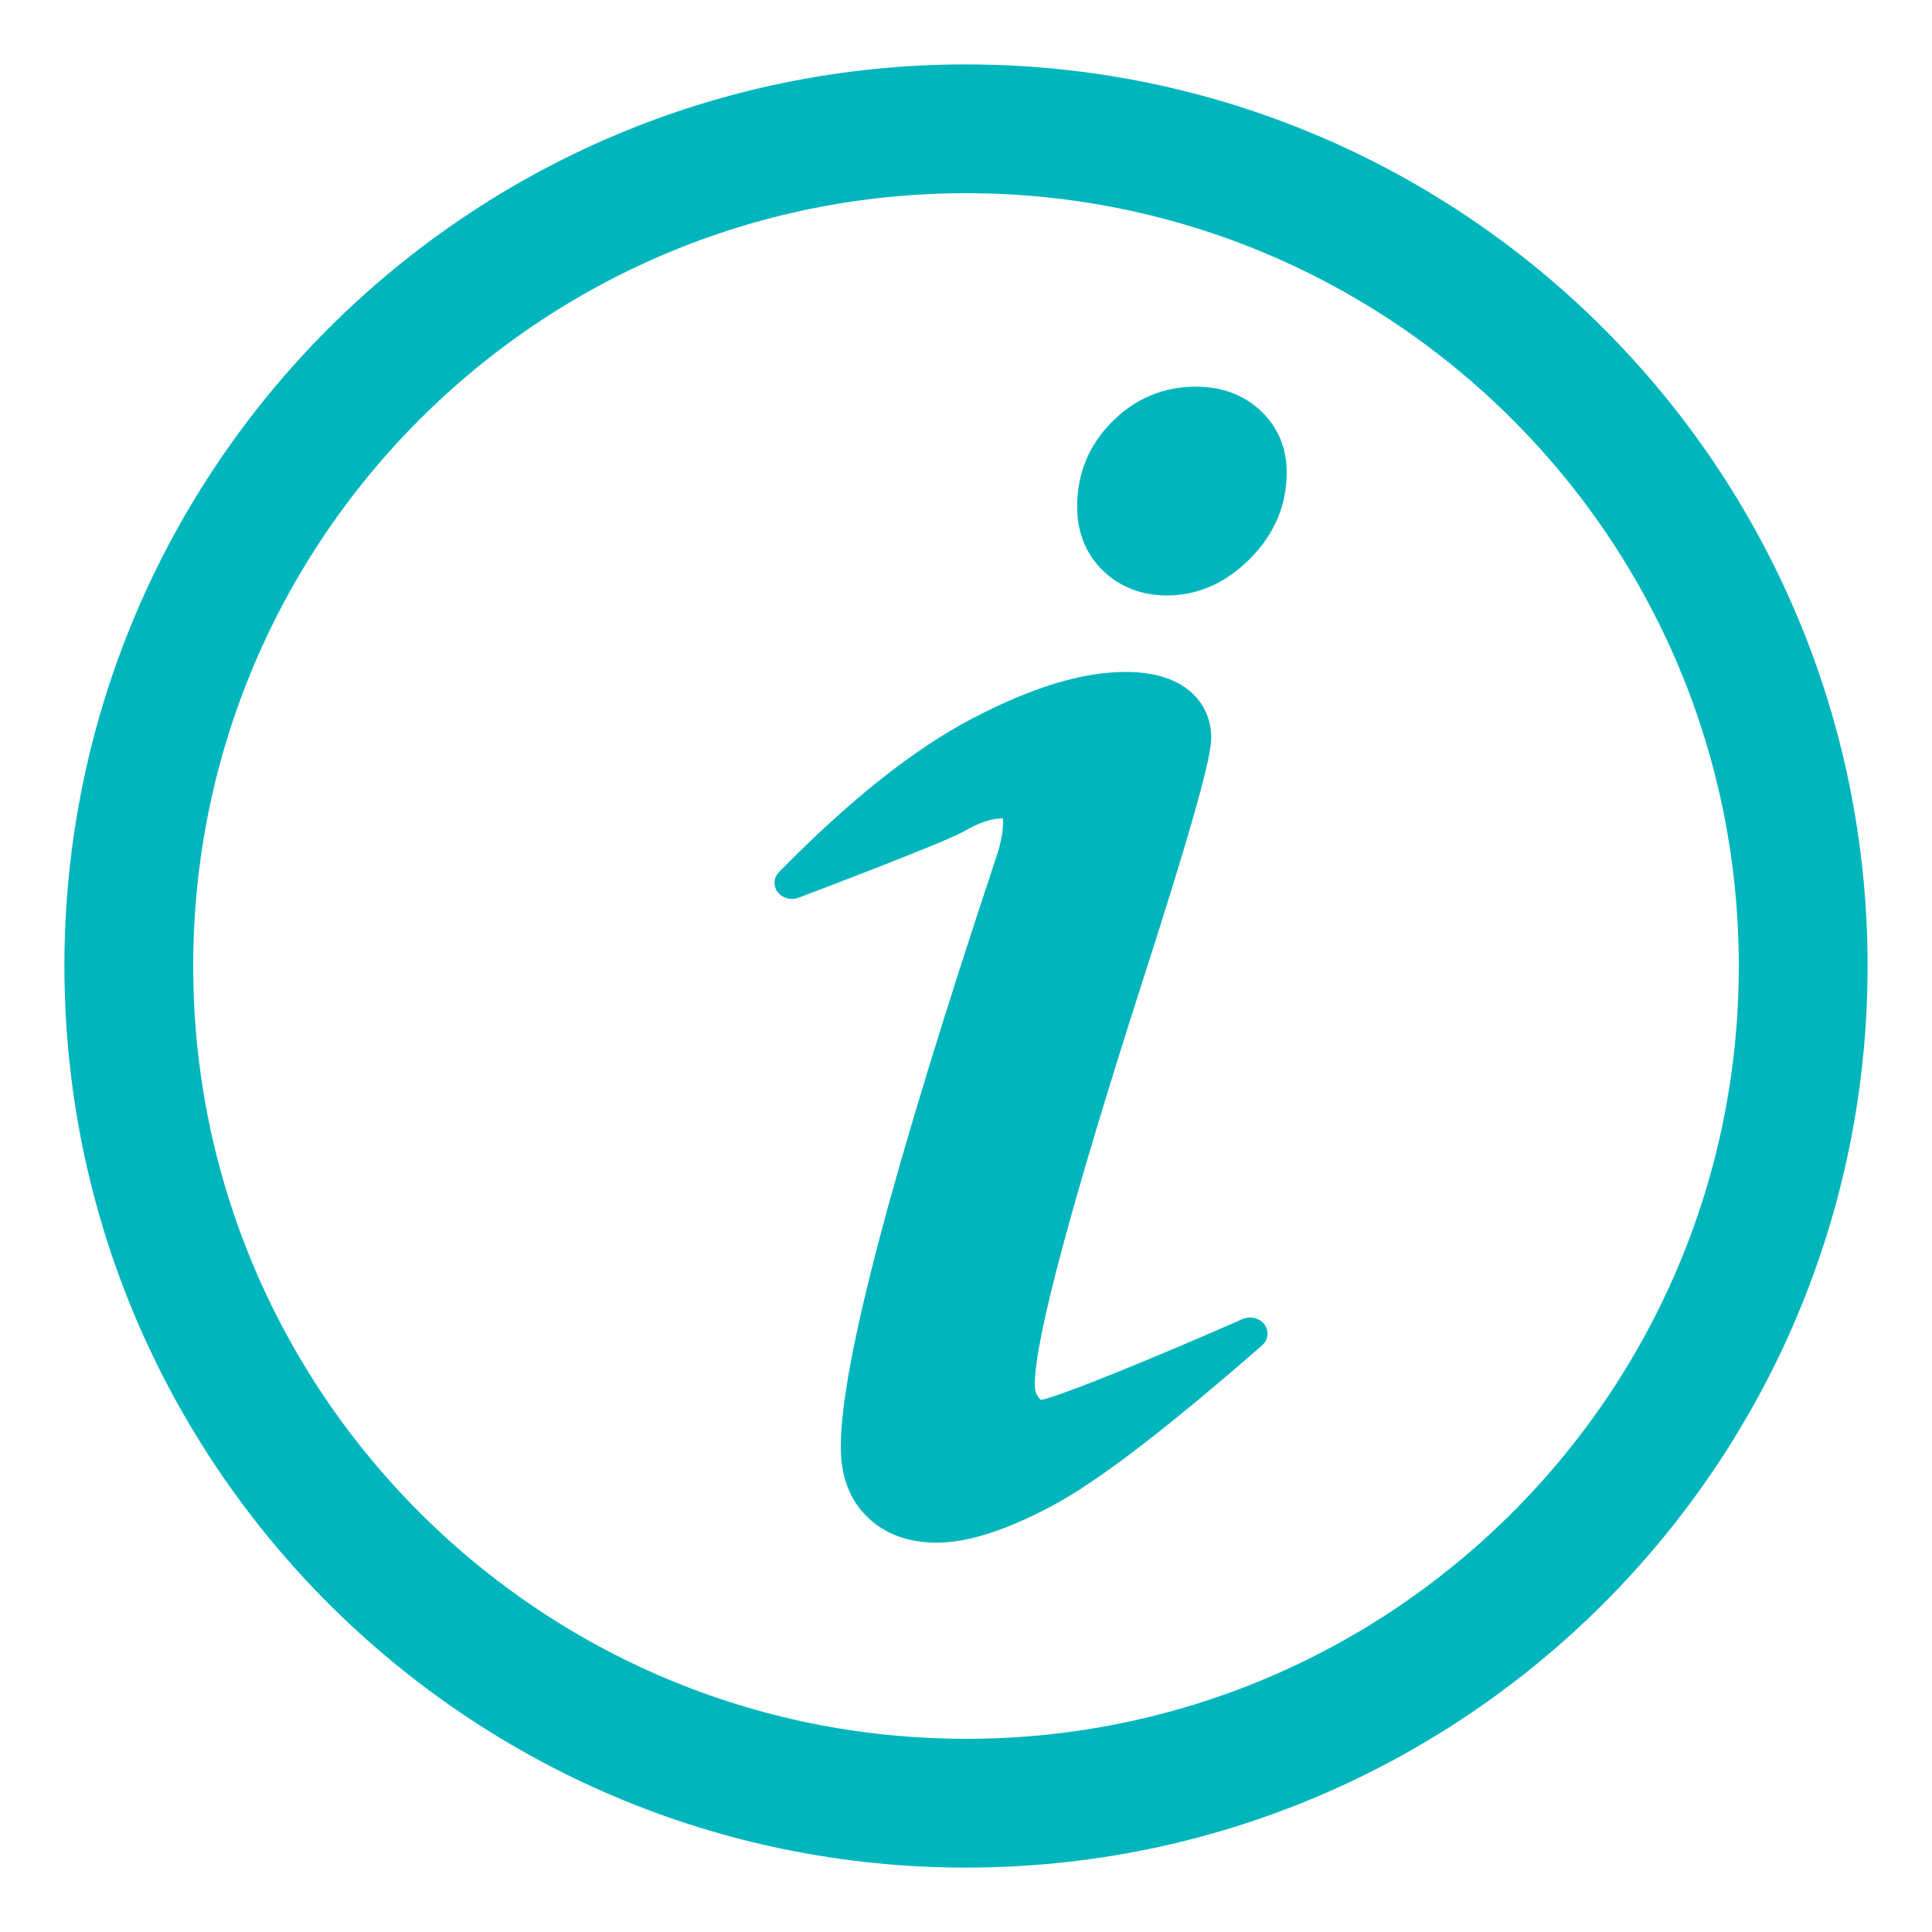 <?xml version="1.0" encoding="UTF-8"?>
<svg width="15px" height="15px" viewBox="0 0 15 15" version="1.1" xmlns="http://www.w3.org/2000/svg" xmlns:xlink="http://www.w3.org/1999/xlink">
    <!-- Generator: Sketch 53.2 (72643) - https://sketchapp.com -->
    <title>info</title>
    <desc>Created with Sketch.</desc>
    <g id="Page-1" stroke="none" stroke-width="1" fill="none" fill-rule="evenodd">
        <g id="MyskorelNew" transform="translate(-417, -237)">
            <g id="info" transform="translate(418, 238)">
                <path d="M13,6.5 C13,2.91 10.09,0 6.5,0 C2.91,-3.75324958e-16 0,2.91 0,6.5 C0,10.09 2.91,13 6.5,13 C10.09,13 13,10.09 13,6.5 Z" id="Path" stroke="#00B6BC"></path>
                <g id="Group" transform="translate(5, 2)" fill="#00B6BC">
                    <path d="M3.818,7.284 C3.78,7.233 3.708,7.215 3.648,7.241 C2.984,7.533 2.23,7.842 2.082,7.869 C2.078,7.865 2.072,7.86 2.064,7.85 C2.044,7.825 2.034,7.792 2.034,7.749 C2.034,7.401 2.318,6.34 2.877,4.598 C3.349,3.133 3.404,2.83 3.404,2.73 C3.404,2.574 3.34,2.443 3.218,2.35 C3.103,2.262 2.942,2.217 2.739,2.217 C2.402,2.217 2.012,2.336 1.546,2.58 C1.094,2.816 0.591,3.217 0.049,3.77 C0.006,3.813 0.002,3.878 0.038,3.926 C0.074,3.974 0.142,3.992 0.2,3.97 C0.39,3.898 1.346,3.535 1.485,3.454 C1.599,3.388 1.698,3.354 1.779,3.354 C1.782,3.354 1.784,3.354 1.786,3.354 C1.787,3.359 1.788,3.367 1.788,3.378 C1.788,3.454 1.771,3.544 1.738,3.646 C0.924,6.094 0.528,7.594 0.528,8.234 C0.528,8.459 0.595,8.641 0.729,8.773 C0.864,8.908 1.048,8.977 1.273,8.977 C1.513,8.977 1.806,8.884 2.167,8.692 C2.517,8.507 3.05,8.099 3.798,7.446 C3.847,7.404 3.855,7.335 3.818,7.284 Z" id="Path"></path>
                    <path d="M3.791,0.192 C3.658,0.066 3.488,0.002 3.285,0.002 C3.033,0.002 2.813,0.094 2.632,0.277 C2.454,0.456 2.363,0.677 2.363,0.932 C2.363,1.133 2.43,1.3 2.561,1.428 C2.694,1.557 2.862,1.623 3.06,1.623 C3.303,1.623 3.521,1.525 3.71,1.333 C3.896,1.143 3.99,0.921 3.99,0.671 C3.99,0.479 3.923,0.318 3.791,0.192 Z" id="Path"></path>
                </g>
            </g>
        </g>
    </g>
</svg>